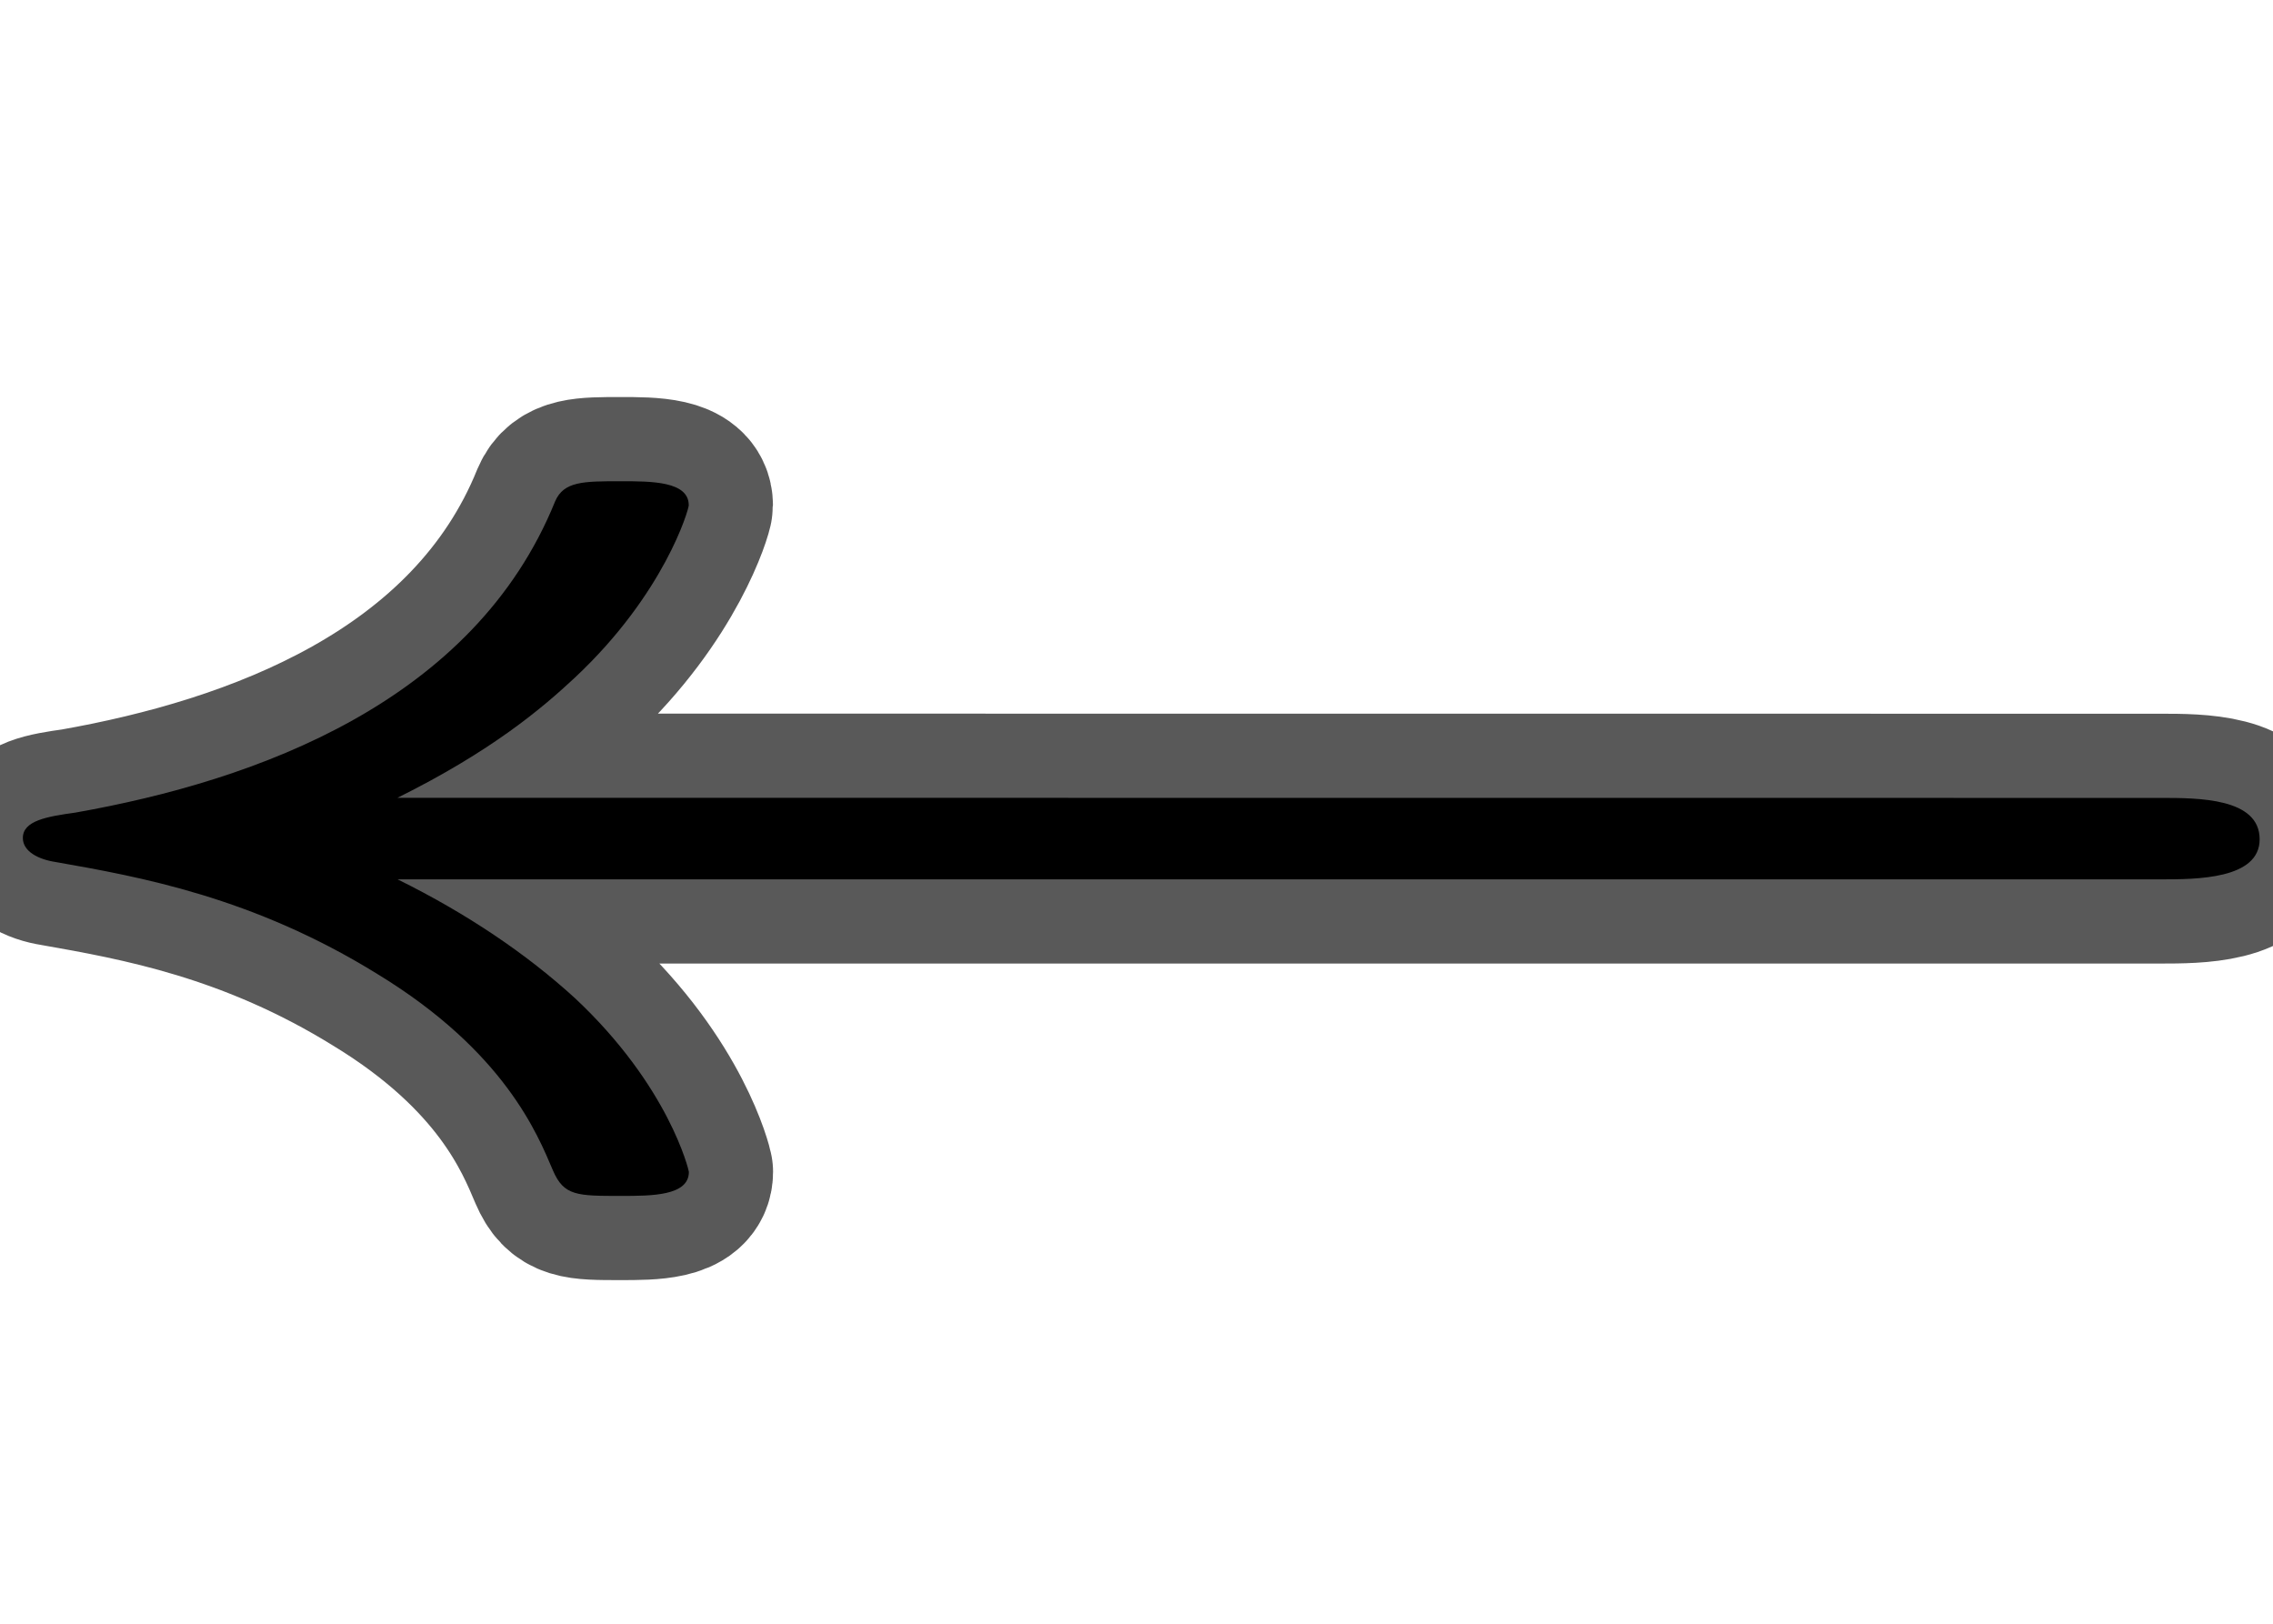 <?xml version="1.0" encoding="UTF-8" standalone="no"?>
<!-- This file was generated by dvisvgm 1.9.2 -->

<svg
   height="20"
   version="1.1"
   viewBox="37 60.675 18.9 13.5"
   width="28"
   id="svg15"
   xmlns="http://www.w3.org/2000/svg"
   xmlns:svg="http://www.w3.org/2000/svg"
   xmlns:rdf="http://www.w3.org/1999/02/22-rdf-syntax-ns#"
   xmlns:cc="http://creativecommons.org/ns#"
   xmlns:dc="http://purl.org/dc/elements/1.1/">
  <defs
     id="defs17" />
  <path
     id="path20"
     style="opacity:1;fill:#000000;fill-opacity:1;stroke:#000000;stroke-miterlimit:4;stroke-dasharray:none;stroke-opacity:0.65;stroke-width:1.4"
     d="m 40.305,67.308 c 0.783,-0.389 1.202,-0.744 1.475,-0.999 0.747,-0.7 0.947,-1.399 0.947,-1.433 0,-0.2 -0.31,-0.2 -0.565,-0.2 -0.31,0 -0.474,0 -0.546,0.167 -0.674,1.666 -2.477,2.321 -3.989,2.588 -0.237,0.033 -0.437,0.067 -0.437,0.211 0,0.111 0.127,0.178 0.273,0.2 0.692,0.122 1.639,0.289 2.678,0.933 1.056,0.644 1.33,1.333 1.457,1.632 0.091,0.211 0.2,0.211 0.565,0.211 0.255,0 0.565,0 0.565,-0.2 0,-0.011 -0.164,-0.711 -0.947,-1.444 -0.401,-0.366 -0.892,-0.7 -1.475,-0.988 h 14.663 c 0.291,0 0.82,0 0.82,-0.333 0,-0.344 -0.51,-0.344 -0.82,-0.344 z" />
</svg>
